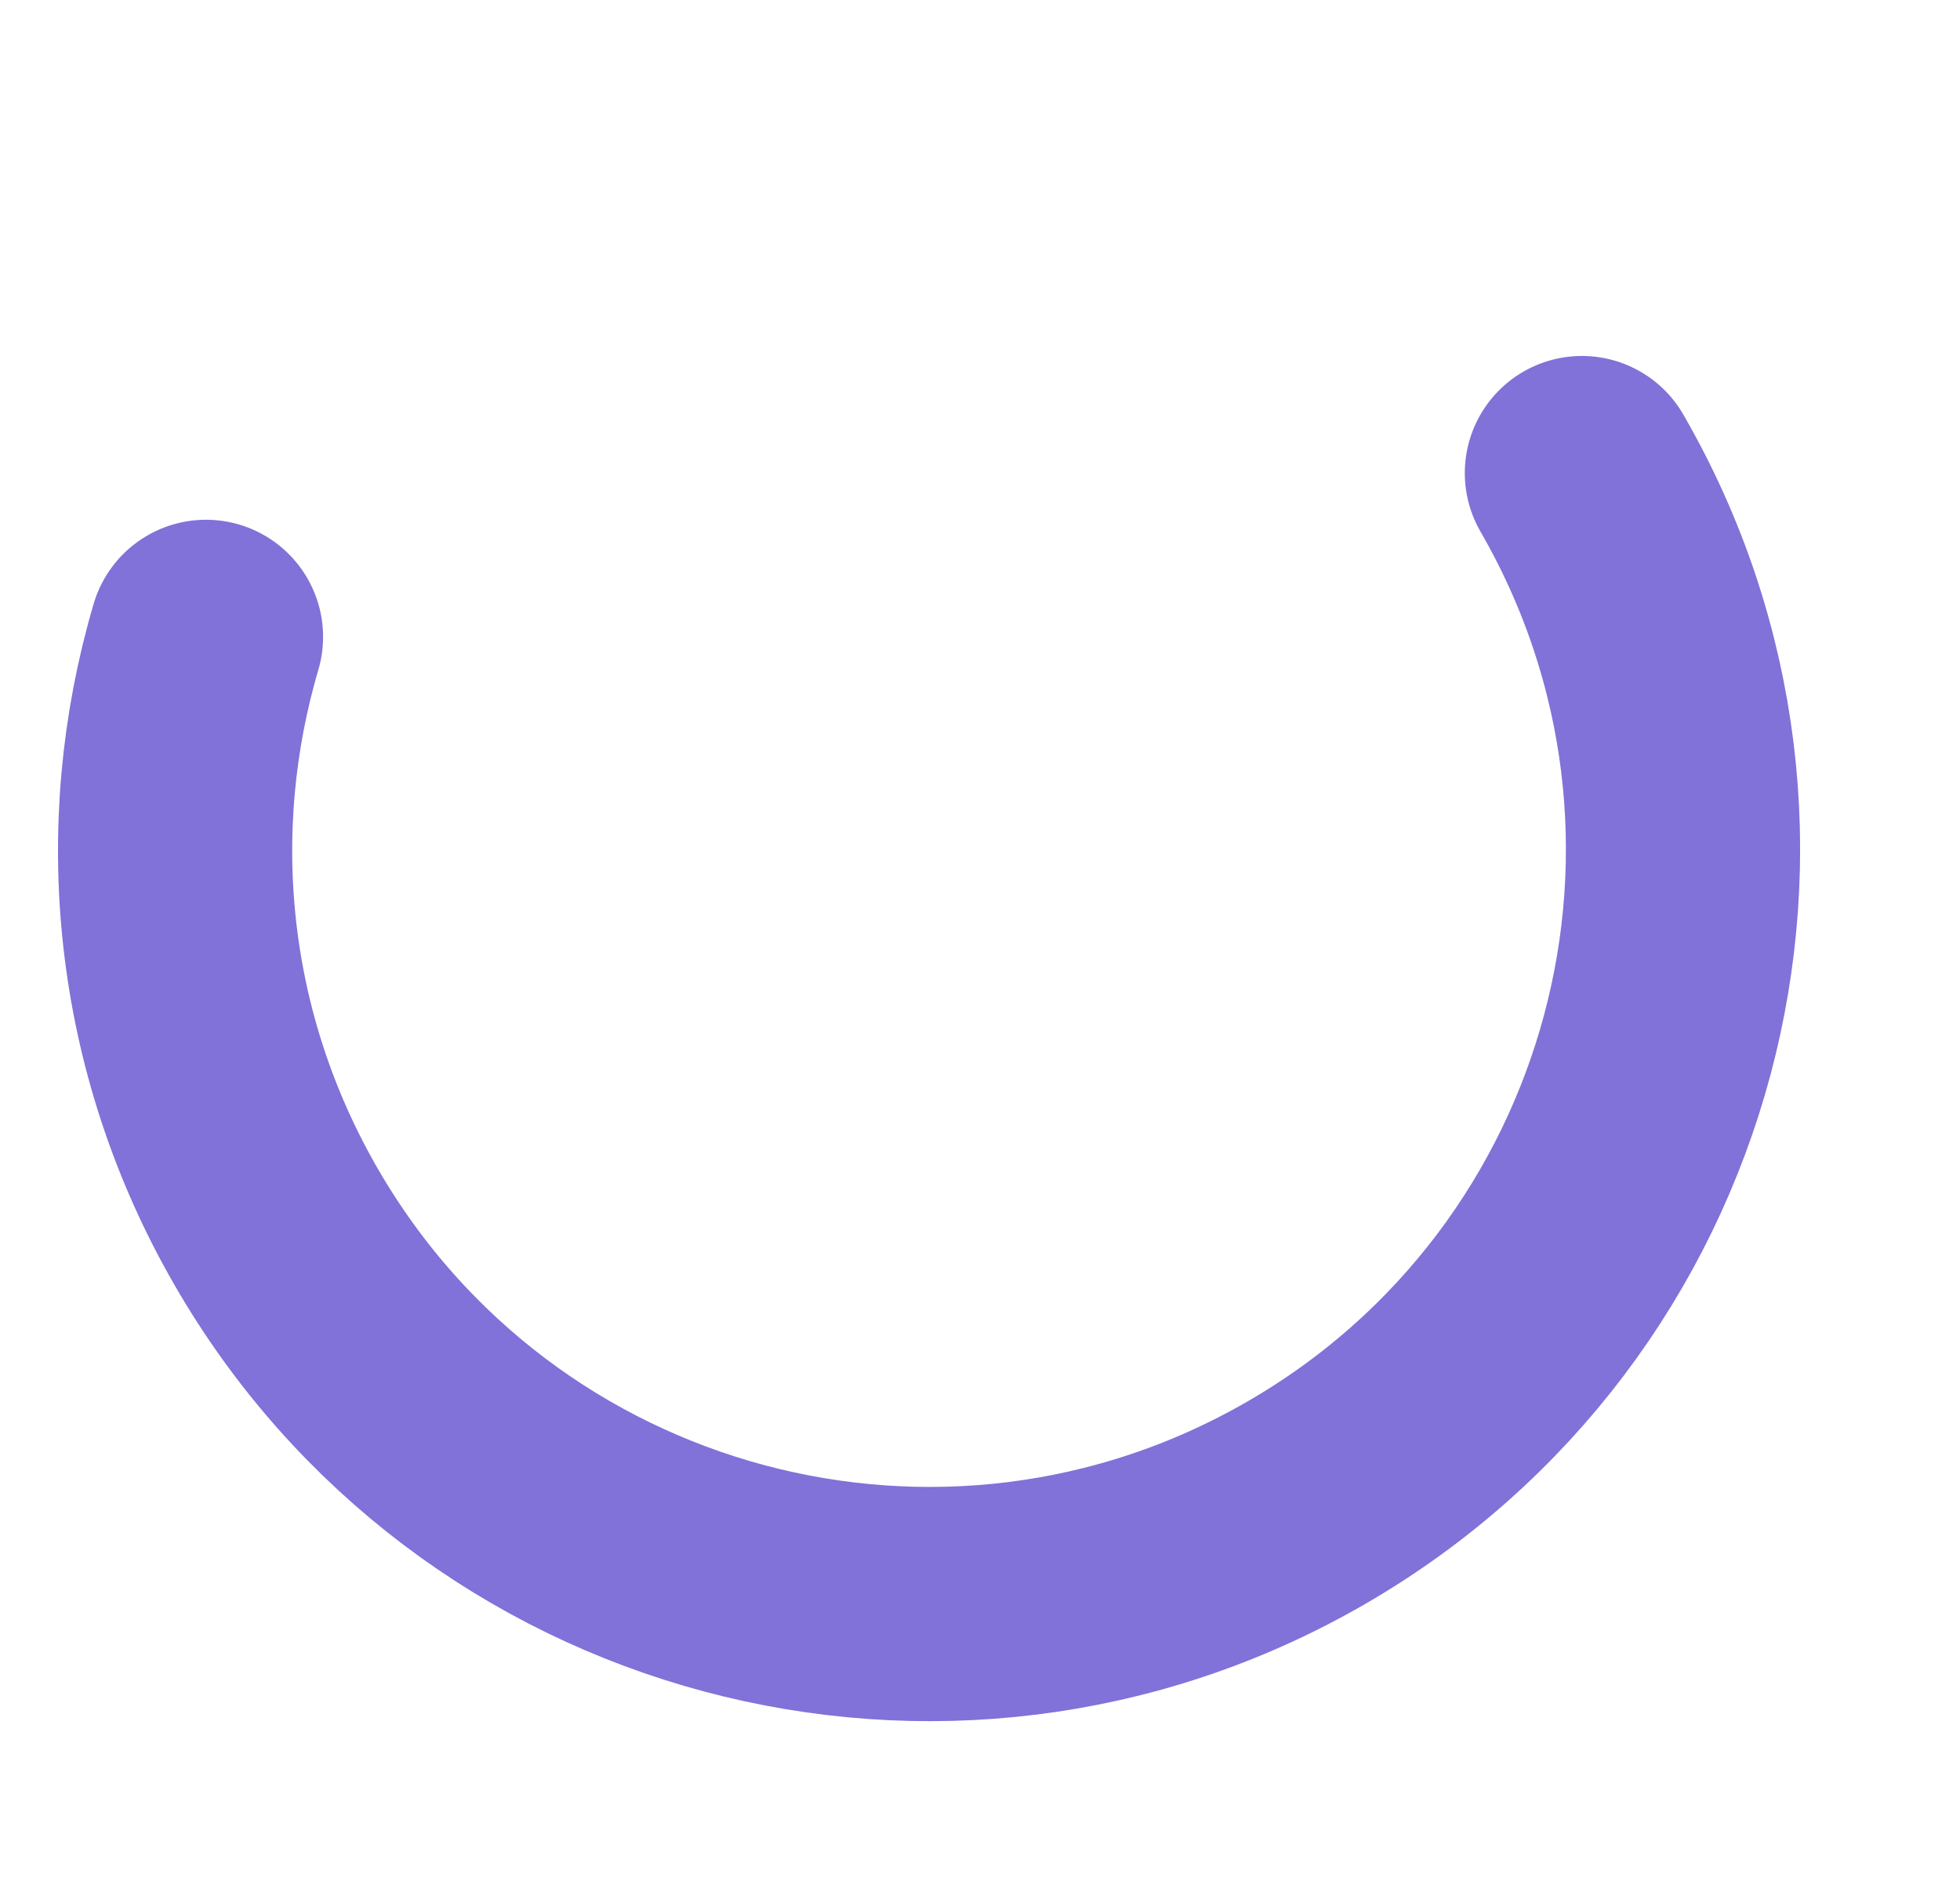 <svg width="545" height="523" viewBox="0 0 545 523" fill="none" xmlns="http://www.w3.org/2000/svg">
<path d="M439.865 131.53C497.748 231.786 463.398 359.982 363.142 417.865C262.886 475.748 134.689 441.398 76.807 341.142C46.929 289.392 41.626 230.197 57.276 177.07" stroke="#8072D8" stroke-width="65.122" stroke-linecap="round"/>
</svg>

